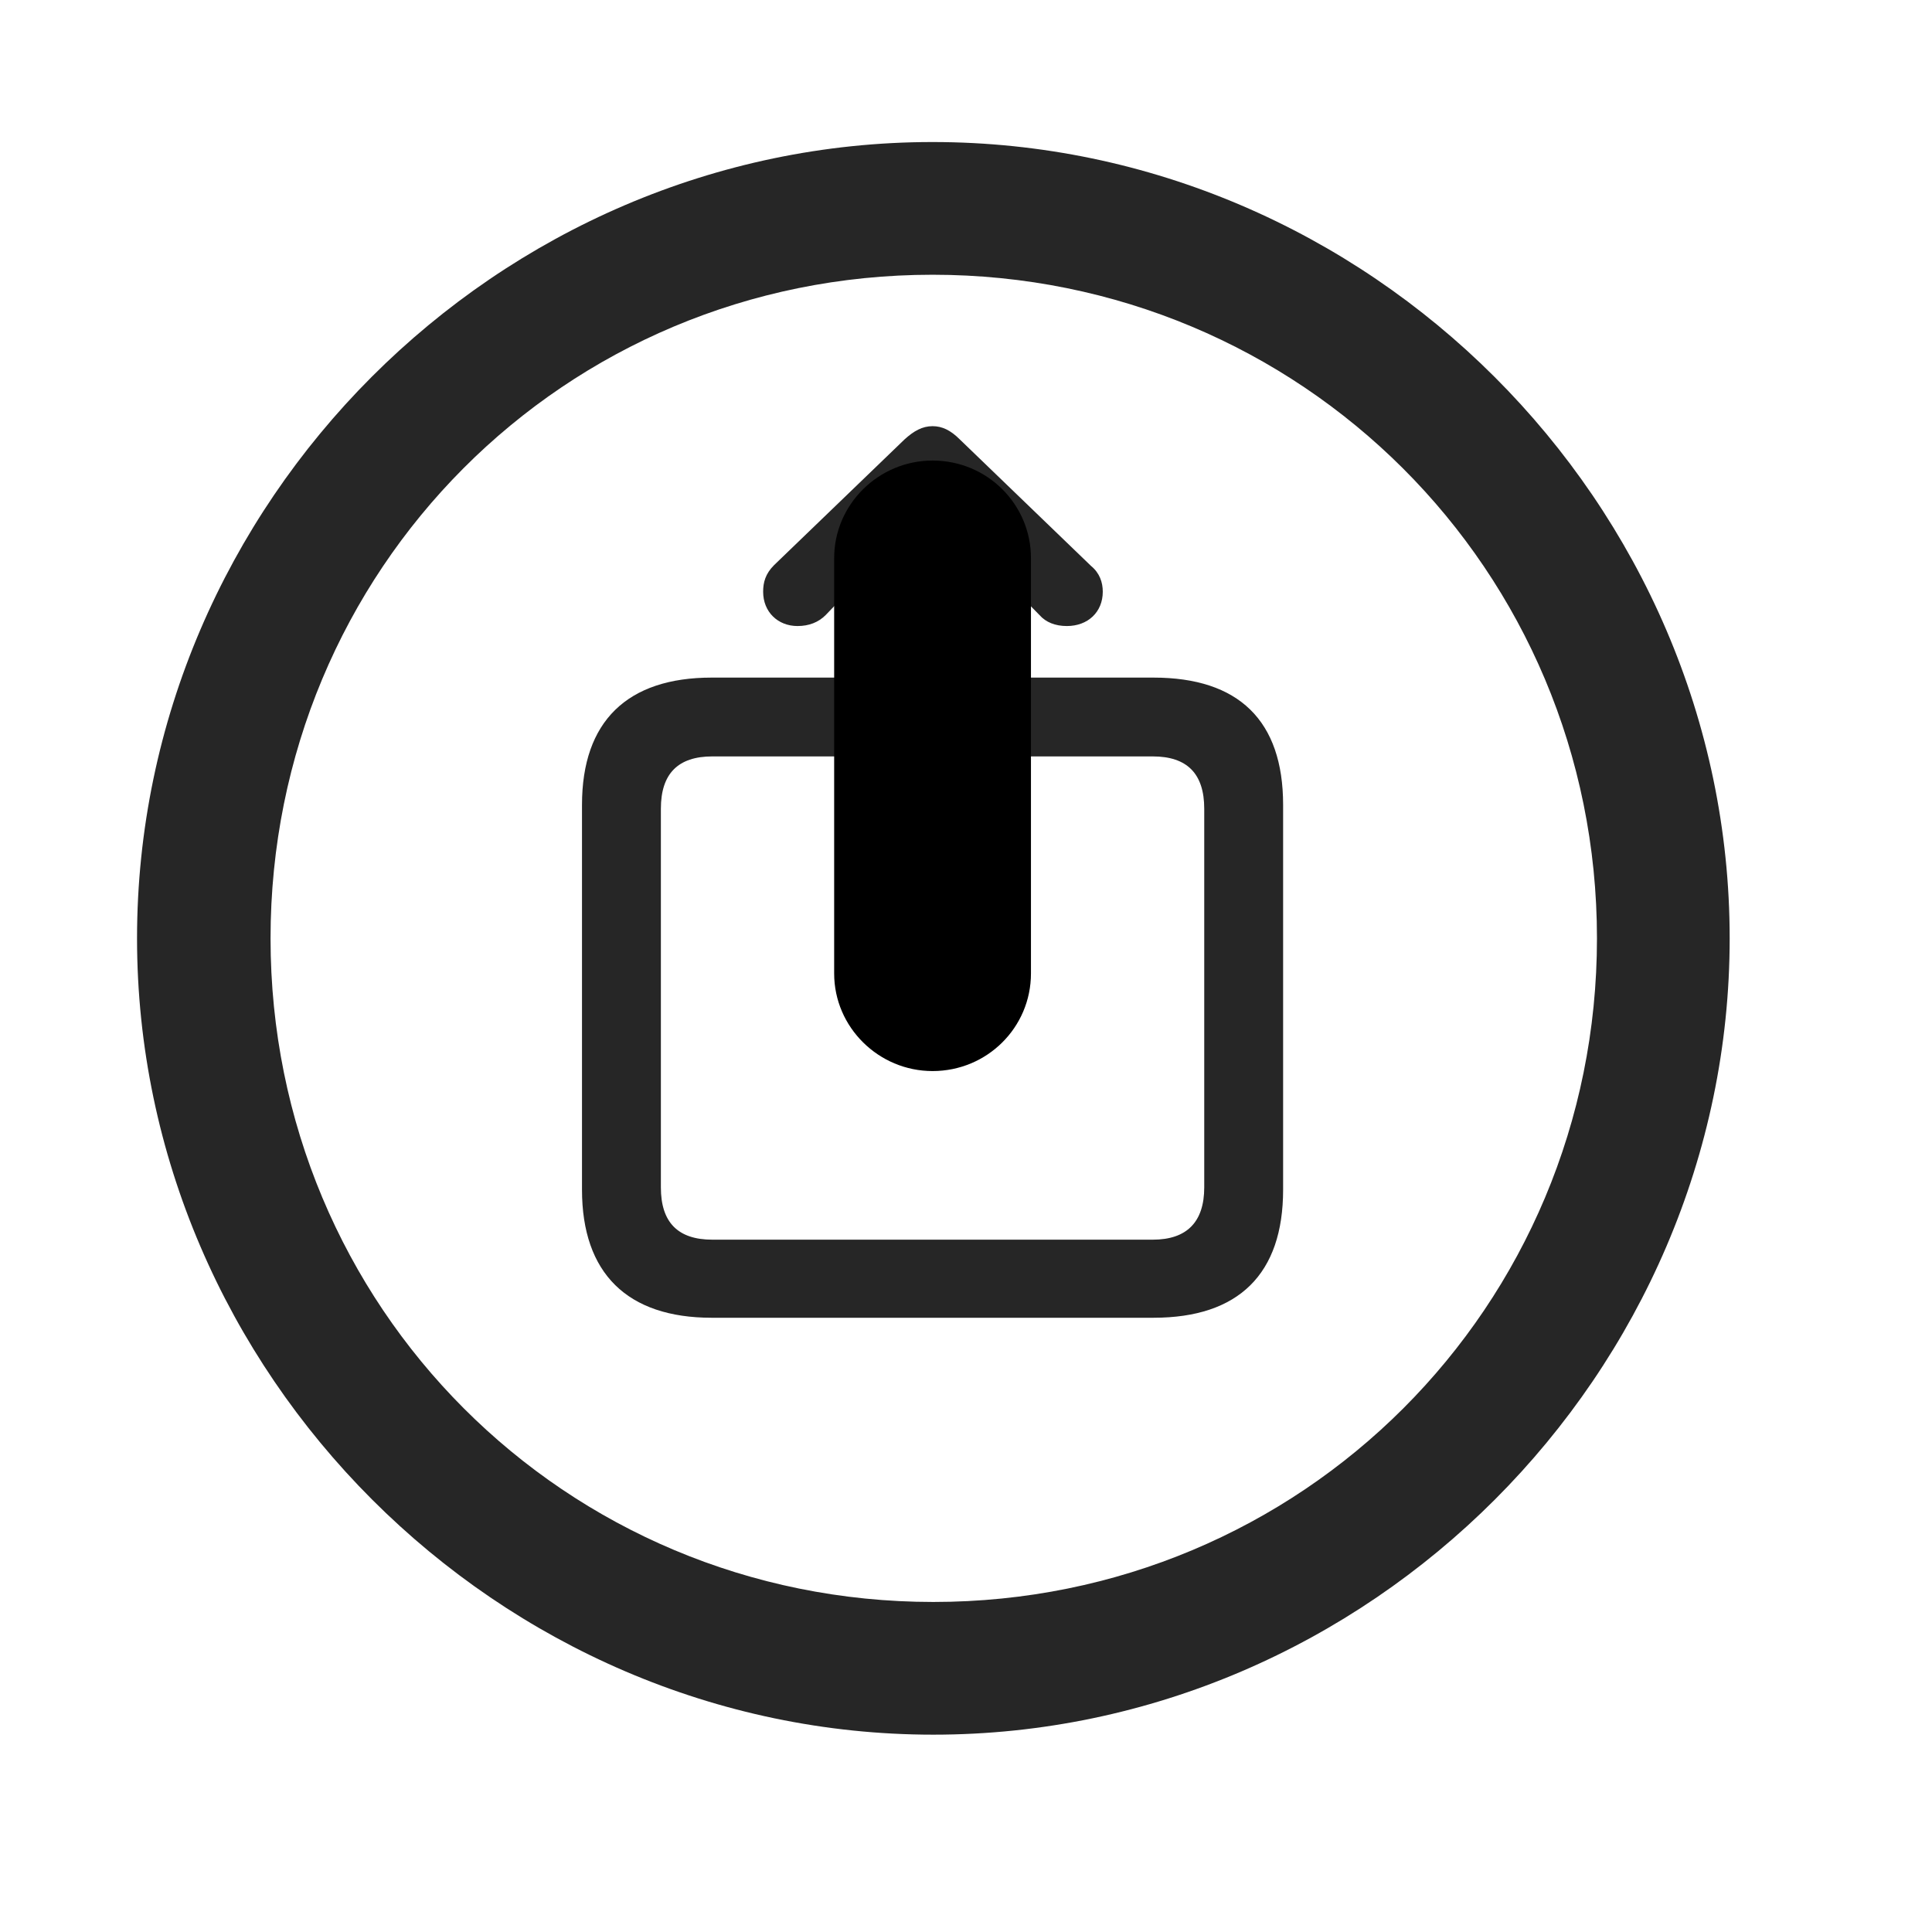 <svg width="29" height="29" viewBox="0 0 29 29" fill="currentColor" xmlns="http://www.w3.org/2000/svg">
<g clip-path="url(#clip0_2207_32888)">
<path d="M14.01 26.038C20.549 26.038 25.963 20.612 25.963 14.085C25.963 7.546 20.537 2.132 13.998 2.132C7.471 2.132 2.057 7.546 2.057 14.085C2.057 20.612 7.482 26.038 14.01 26.038ZM14.01 24.046C8.479 24.046 4.061 19.616 4.061 14.085C4.061 8.554 8.467 4.124 13.998 4.124C19.529 4.124 23.971 8.554 23.971 14.085C23.971 19.616 19.541 24.046 14.01 24.046Z" fill="currentColor" fill-opacity="0.85"/>
<path d="M10.682 19.78H17.314C18.592 19.78 19.26 19.124 19.26 17.858V12.081C19.26 10.815 18.592 10.171 17.314 10.171H10.682C9.416 10.171 8.736 10.827 8.736 12.081V17.858C8.736 19.112 9.416 19.78 10.682 19.78ZM9.92 17.823V12.14C9.92 11.612 10.178 11.354 10.693 11.354H17.303C17.818 11.354 18.076 11.612 18.076 12.14V17.823C18.076 18.339 17.818 18.608 17.303 18.608H10.693C10.178 18.608 9.92 18.351 9.92 17.823Z" fill="currentColor" fill-opacity="0.85"/>
<path d="M15.475 14.612V8.378C15.475 7.569 14.818 6.913 13.998 6.913C13.19 6.913 12.521 7.569 12.521 8.378V14.612C12.521 15.421 13.19 16.077 13.998 16.077C14.818 16.077 15.475 15.421 15.475 14.612Z" fill="currentColor"/>
<path d="M13.998 15.175C14.314 15.175 14.584 14.929 14.584 14.612V8.683L14.549 8.132L15.064 8.683L15.604 9.233C15.697 9.339 15.838 9.397 16.014 9.397C16.33 9.397 16.553 9.187 16.553 8.882C16.553 8.741 16.506 8.601 16.377 8.495L14.408 6.597C14.268 6.456 14.139 6.397 13.998 6.397C13.846 6.397 13.717 6.468 13.576 6.597L11.619 8.483C11.49 8.612 11.455 8.741 11.455 8.882C11.455 9.187 11.678 9.397 11.971 9.397C12.146 9.397 12.287 9.339 12.393 9.233L12.92 8.683L13.447 8.132L13.424 8.683V14.612C13.424 14.929 13.682 15.175 13.998 15.175Z" fill="currentColor" fill-opacity="0.85"/>
</g>
<defs>
<clipPath id="clip0_2207_32888">
<rect width="23.906" height="23.918" fill="currentColor" transform="translate(2.057 2.132)"/>
</clipPath>
</defs>
</svg>
